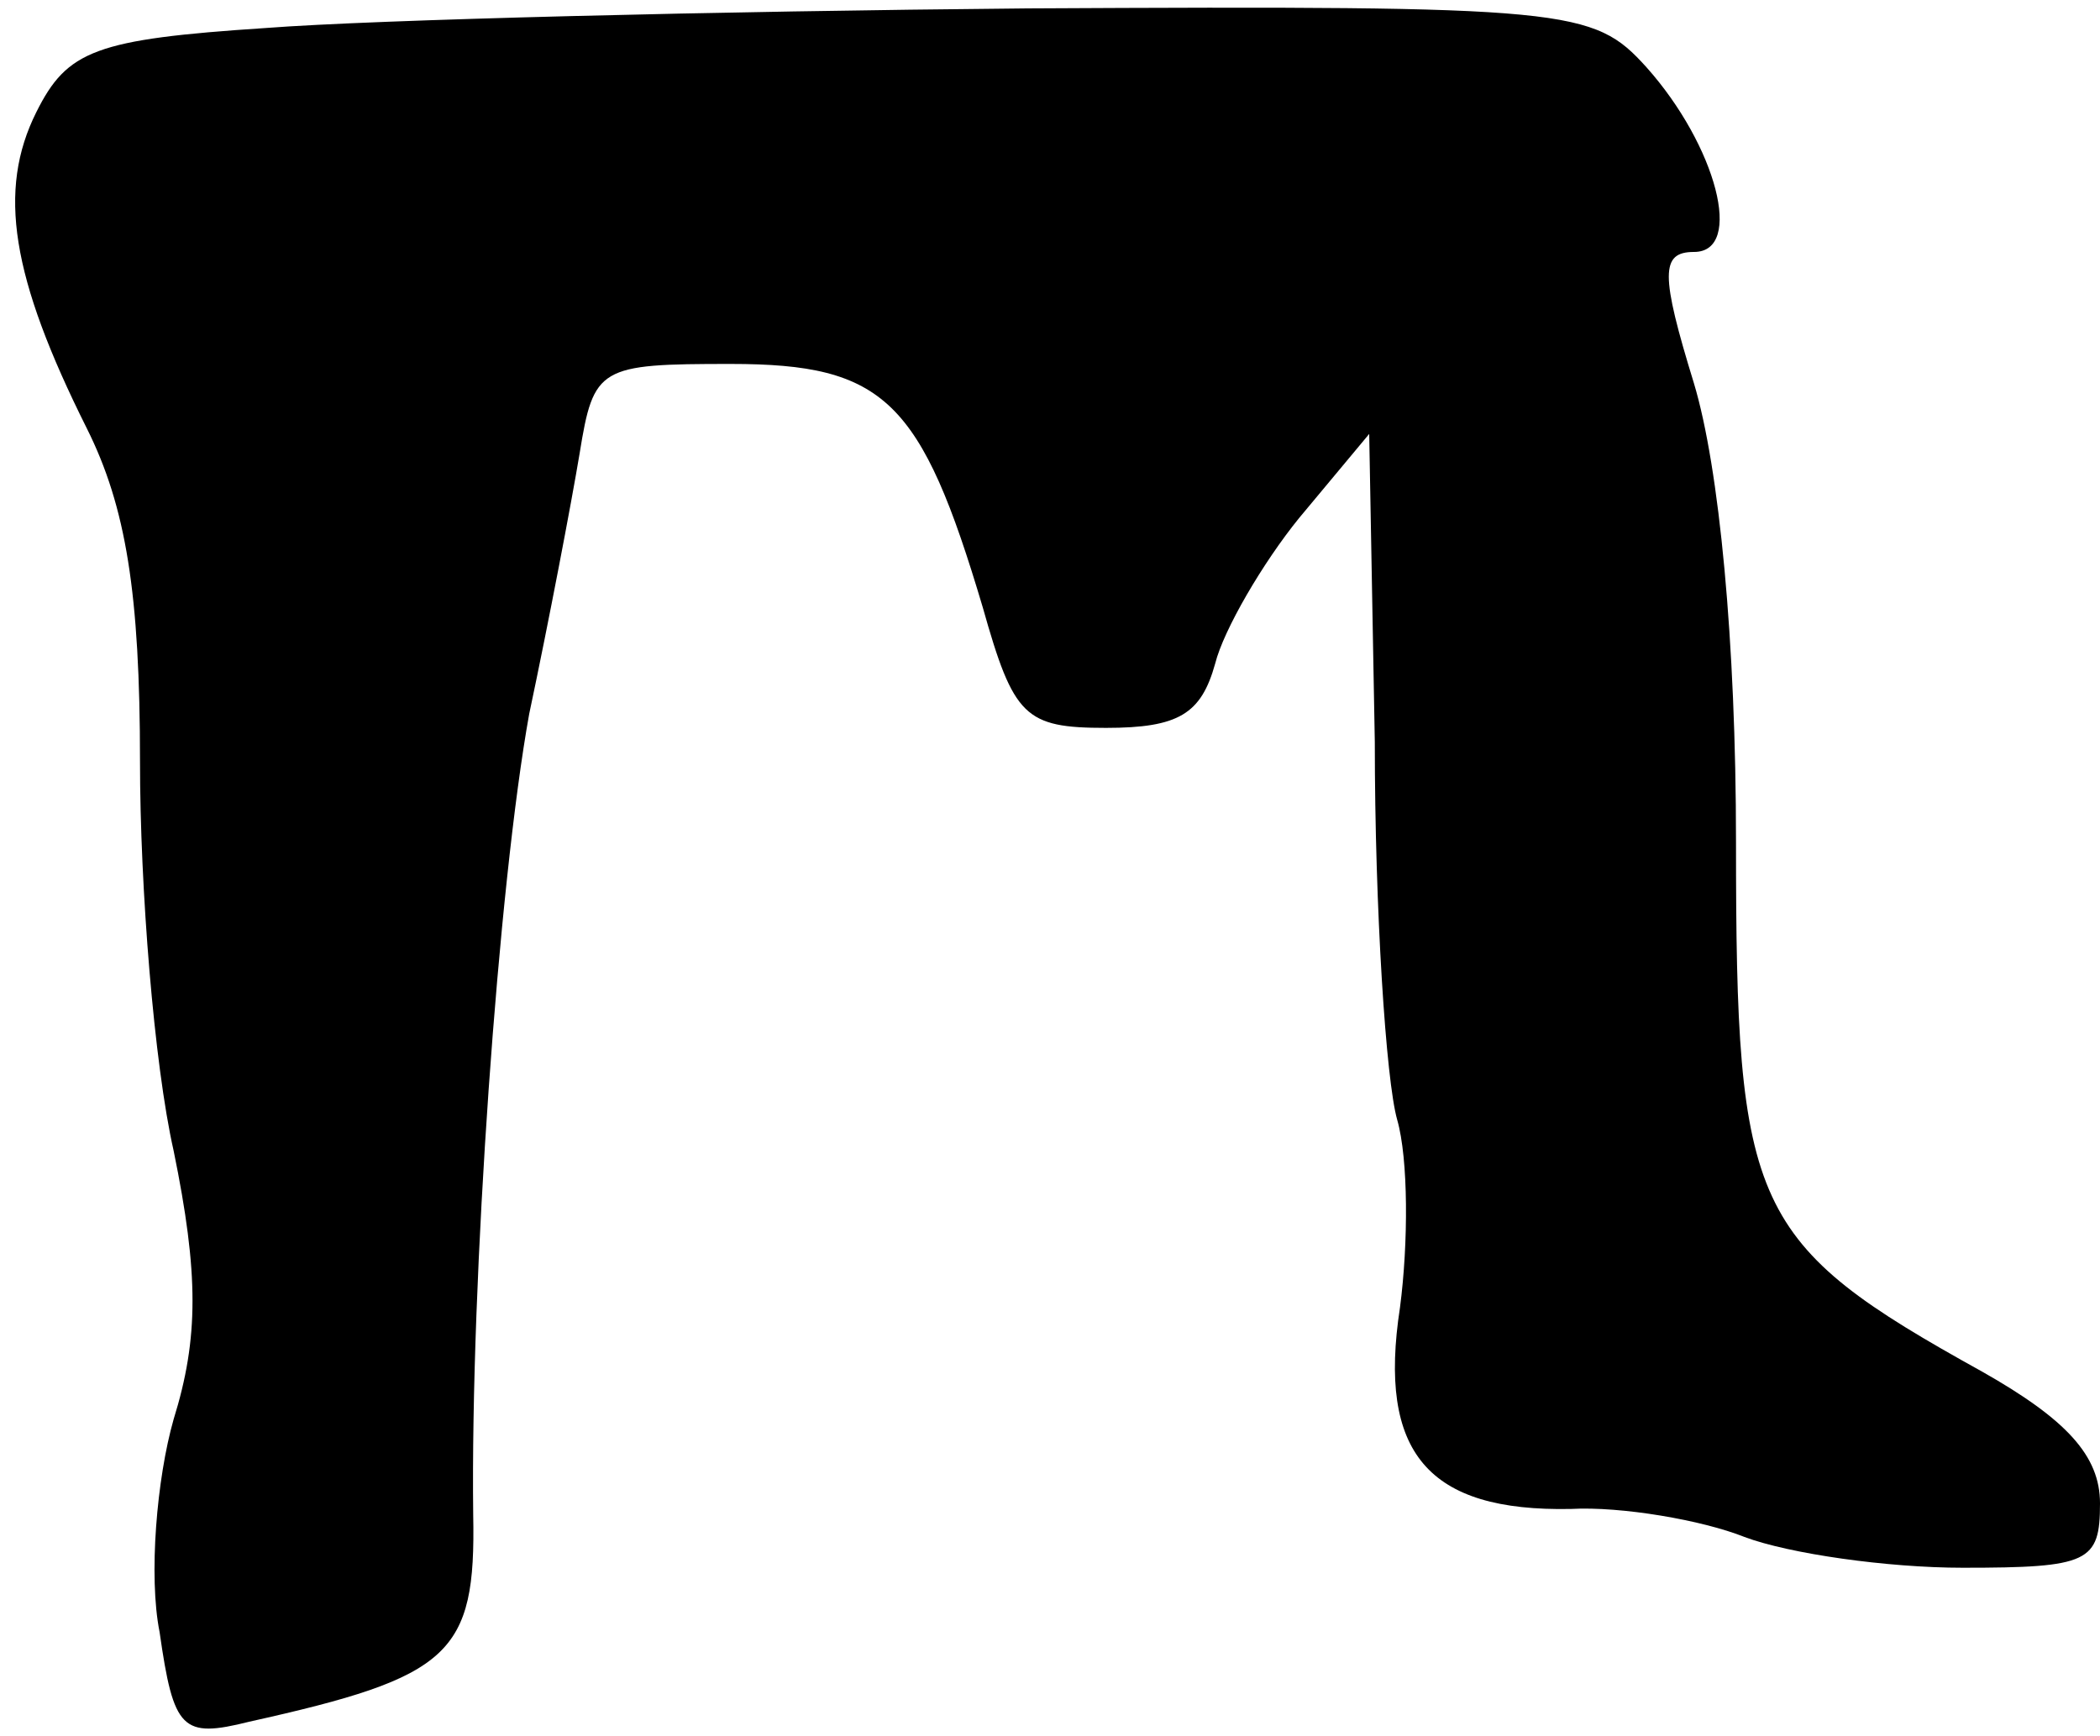 <?xml version="1.0" standalone="no"?>
<!DOCTYPE svg PUBLIC "-//W3C//DTD SVG 20010904//EN"
 "http://www.w3.org/TR/2001/REC-SVG-20010904/DTD/svg10.dtd">
<svg version="1.0" xmlns="http://www.w3.org/2000/svg"
 width="75pt" height="62pt" viewBox="0 0 75 62"
 preserveAspectRatio="xMidYMid meet">
<g transform="translate(0,62) scale(0.1,-0.1)"
fill="#000000" stroke="none">
<path fill="#000000" stroke="none" d="M95 610 c-61 -4 -71 -8 -82 -30 -14
-28 -9 -59 18 -113 14 -28 19 -59 19 -119 0 -45 5 -108 12 -139 9 -44 9 -67 0
-96 -6 -21 -9 -56 -5 -76 5 -35 8 -38 32 -32 72 16 81 24 80 74 -1 84 9 225
20 286 7 33 15 75 18 93 5 31 7 32 54 32 55 0 68 -13 90 -87 11 -39 15 -43 44
-43 26 0 34 5 39 23 3 12 17 36 30 52 l25 30 2 -110 c0 -60 4 -121 8 -135 4
-14 4 -44 1 -67 -8 -52 10 -73 61 -72 18 1 47 -4 62 -10 16 -6 51 -11 78 -11
45 0 49 2 49 23 0 17 -12 30 -42 47 -83 46 -88 58 -88 189 0 72 -6 134 -15
164 -12 39 -12 47 0 47 18 0 8 38 -17 66 -19 21 -27 22 -221 21 -111 -1 -233
-4 -272 -7z"/>
</g>
</svg>
